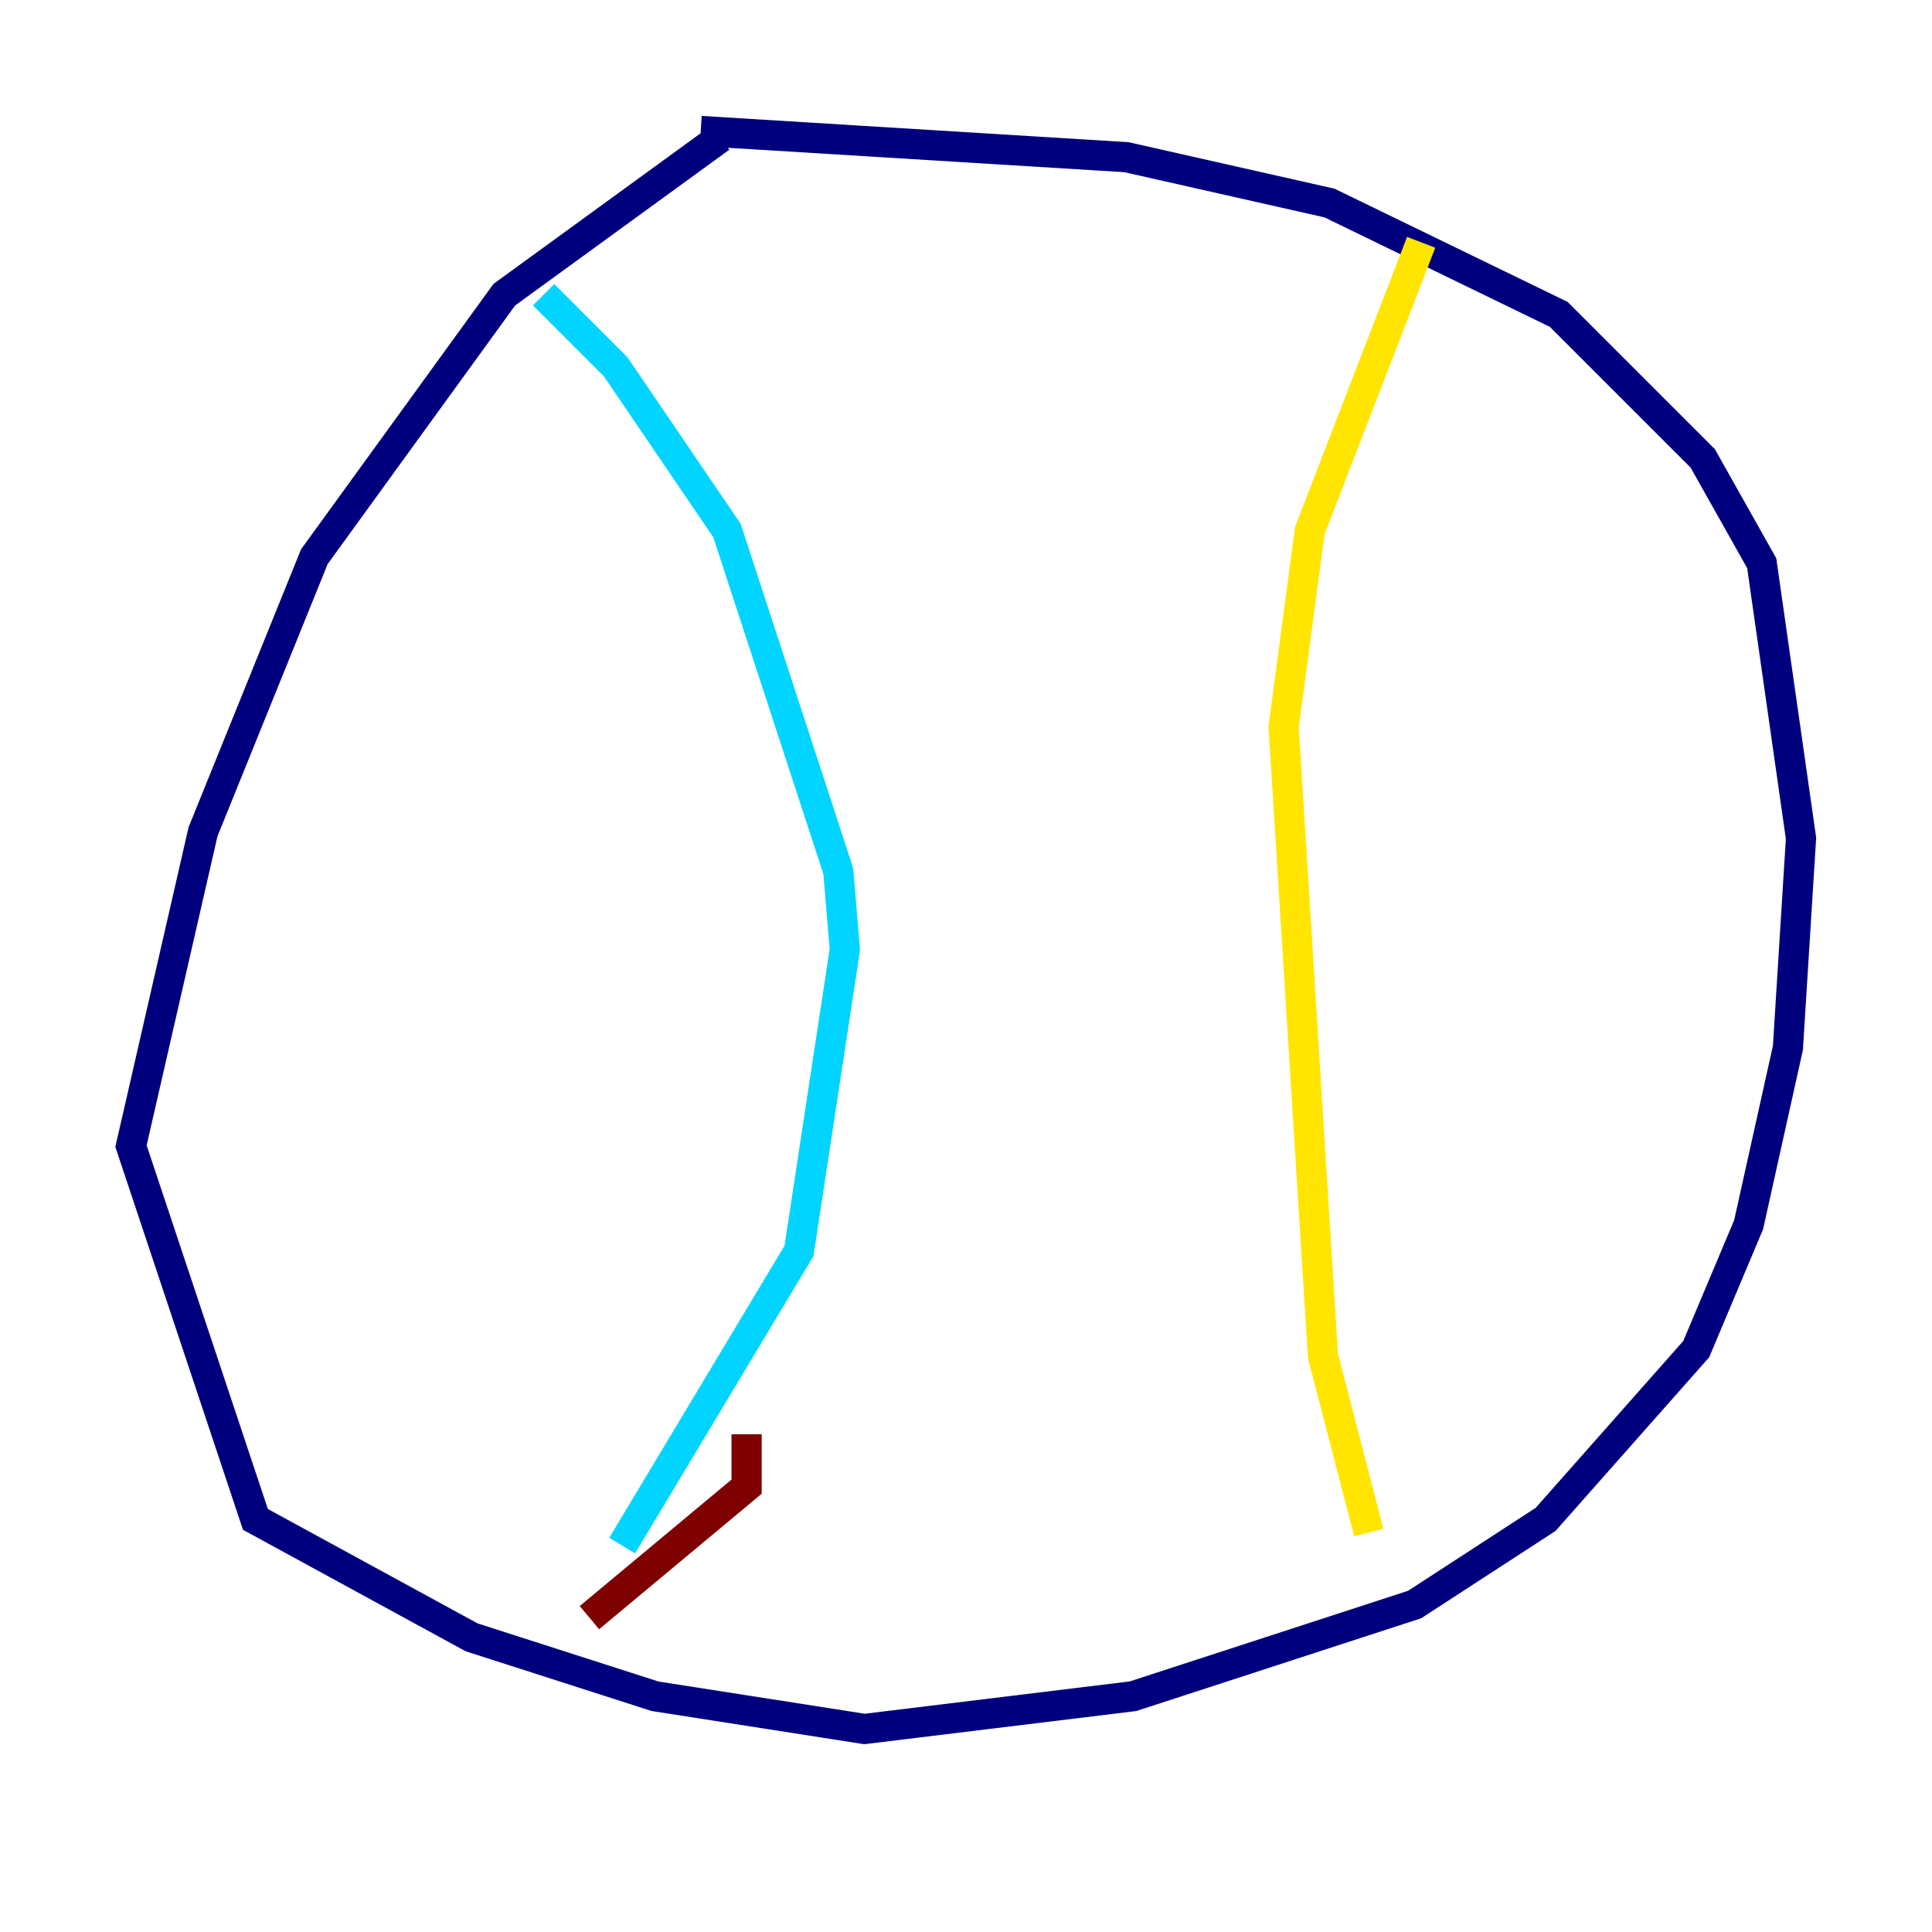 <?xml version="1.0" encoding="utf-8" ?>
<svg baseProfile="tiny" height="128" version="1.2" viewBox="0,0,128,128" width="128" xmlns="http://www.w3.org/2000/svg" xmlns:ev="http://www.w3.org/2001/xml-events" xmlns:xlink="http://www.w3.org/1999/xlink"><defs /><polyline fill="none" points="46.427,8.678 74.63,10.414 88.081,13.451 103.268,20.827 112.814,30.373 116.719,37.315 119.322,55.539 118.454,69.424 115.851,81.139 112.38,89.383 102.4,100.664 93.722,106.305 75.064,112.38 57.275,114.549 43.39,112.38 31.241,108.475 16.922,100.664 8.678,75.932 13.451,55.105 20.827,36.881 33.41,19.525 47.729,9.112" stroke="#00007f" stroke-width="2" /><polyline fill="none" points="36.014,19.525 40.786,24.298 48.163,35.146 55.539,57.709 55.973,62.915 52.936,82.875 41.22,102.4" stroke="#00d4ff" stroke-width="2" /><polyline fill="none" points="94.156,16.054 86.78,35.146 85.044,48.163 87.647,89.817 90.685,101.532" stroke="#ffe500" stroke-width="2" /><polyline fill="none" points="39.051,107.173 49.464,98.495 49.464,95.024" stroke="#7f0000" stroke-width="2" /></svg>